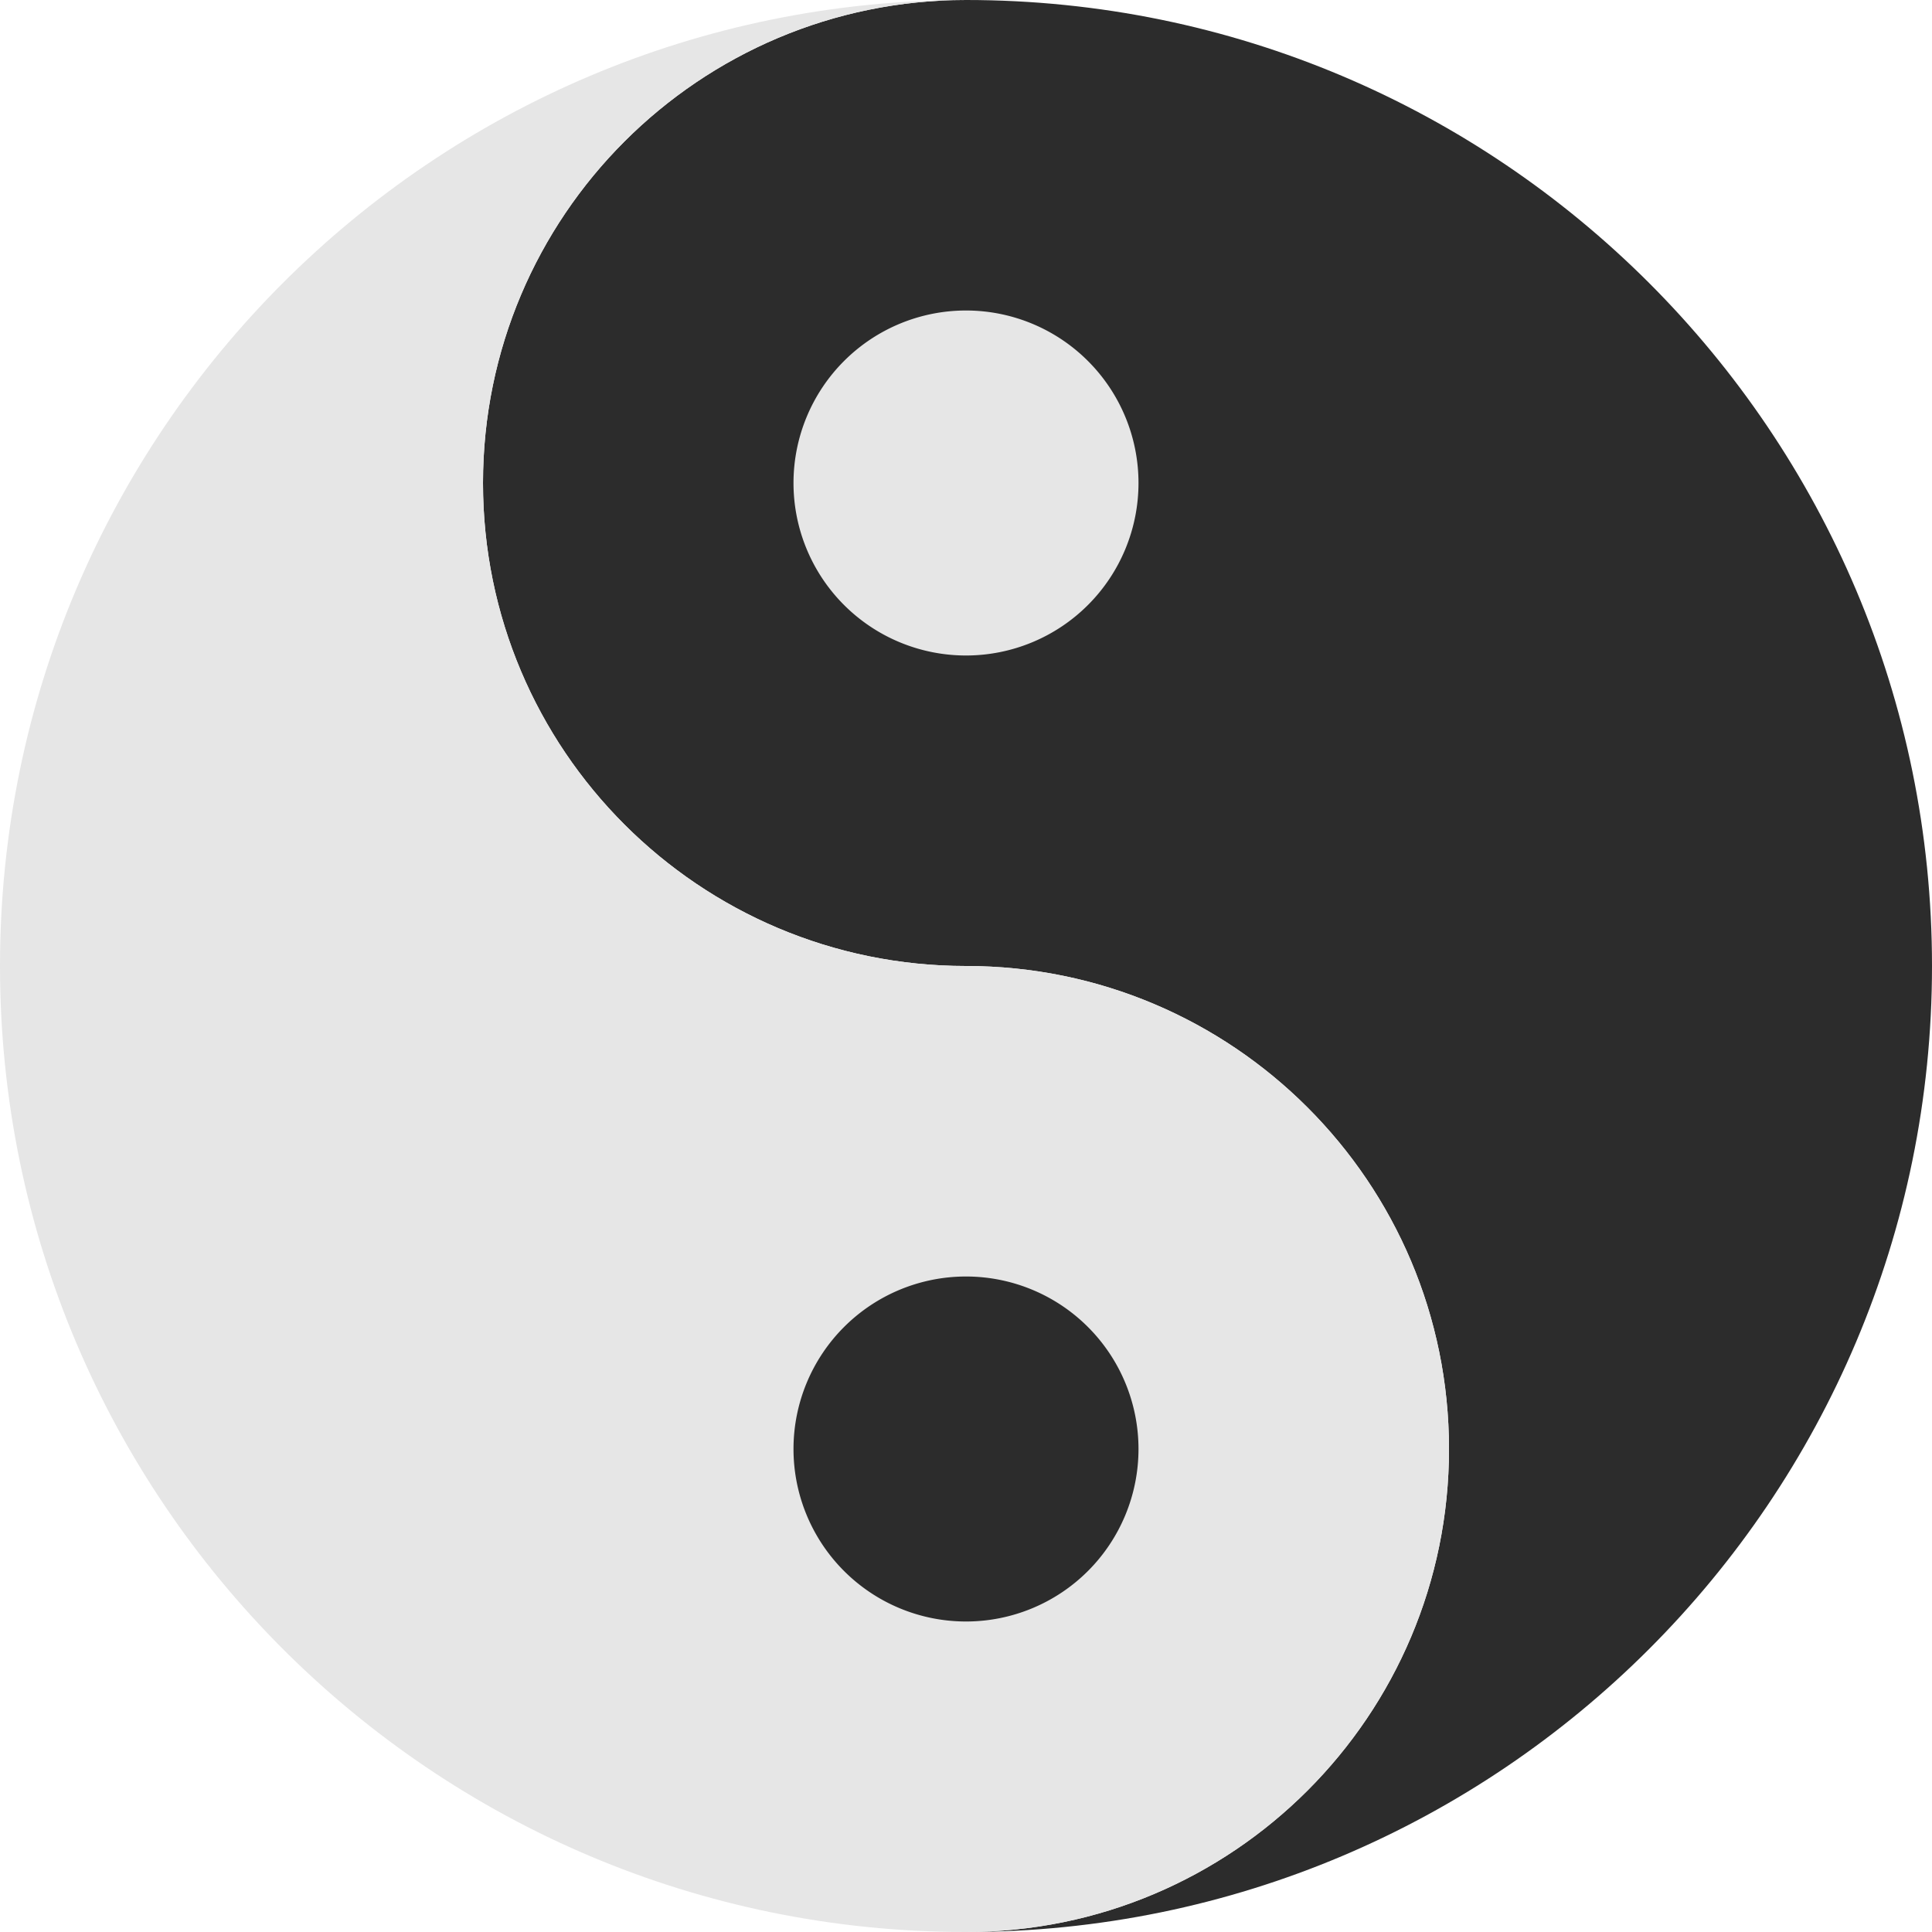 <?xml version="1.0" standalone="no"?>
	<!DOCTYPE svg PUBLIC "-//W3C//DTD SVG 1.1//EN" "http://www.w3.org/Graphics/SVG/1.1/DTD/svg11.dtd">
		<svg t="1743645875308" class="icon" viewBox="0 0 1024 1024" version="1.1" xmlns="http://www.w3.org/2000/svg" p-id="8649" data-spm-anchor-id="a313x.search_index.0.i5.52343a81VVlrqK" xmlns:xlink="http://www.w3.org/1999/xlink" width="200" height="200">
			<path d="M512 1024c141.386 0 256-114.614 256-256s-114.614-256-256-256-256-114.614-256-256S370.614 0 512 0c282.77 0 512 229.23 512 512S794.77 1024 512 1024z" fill="#2c2c2c" p-id="8650" data-spm-anchor-id="a313x.search_index.0.i1.52343a81VVlrqK" class="selected"></path>
			<path d="M512 0c-141.386 0-256 114.614-256 256s114.614 256 256 256 256 114.614 256 256-114.614 256-256 256C229.23 1024 0 794.77 0 512S229.23 0 512 0z" fill="#e6e6e6" p-id="8651" data-spm-anchor-id="a313x.search_index.0.i2.52343a81VVlrqK" class=""></path>
			<path d="M512 768m-91.428 0a91.428 91.428 0 1 0 182.856 0 91.428 91.428 0 1 0-182.856 0Z" fill="#2c2c2c" p-id="8652" data-spm-anchor-id="a313x.search_index.0.i3.52343a81VVlrqK" class=""></path><path d="M512 256m-91.428 0a91.428 91.428 0 1 0 182.856 0 91.428 91.428 0 1 0-182.856 0Z" fill="#e6e6e6" p-id="8653" data-spm-anchor-id="a313x.search_index.0.i4.52343a81VVlrqK" class=""></path>
		</svg>